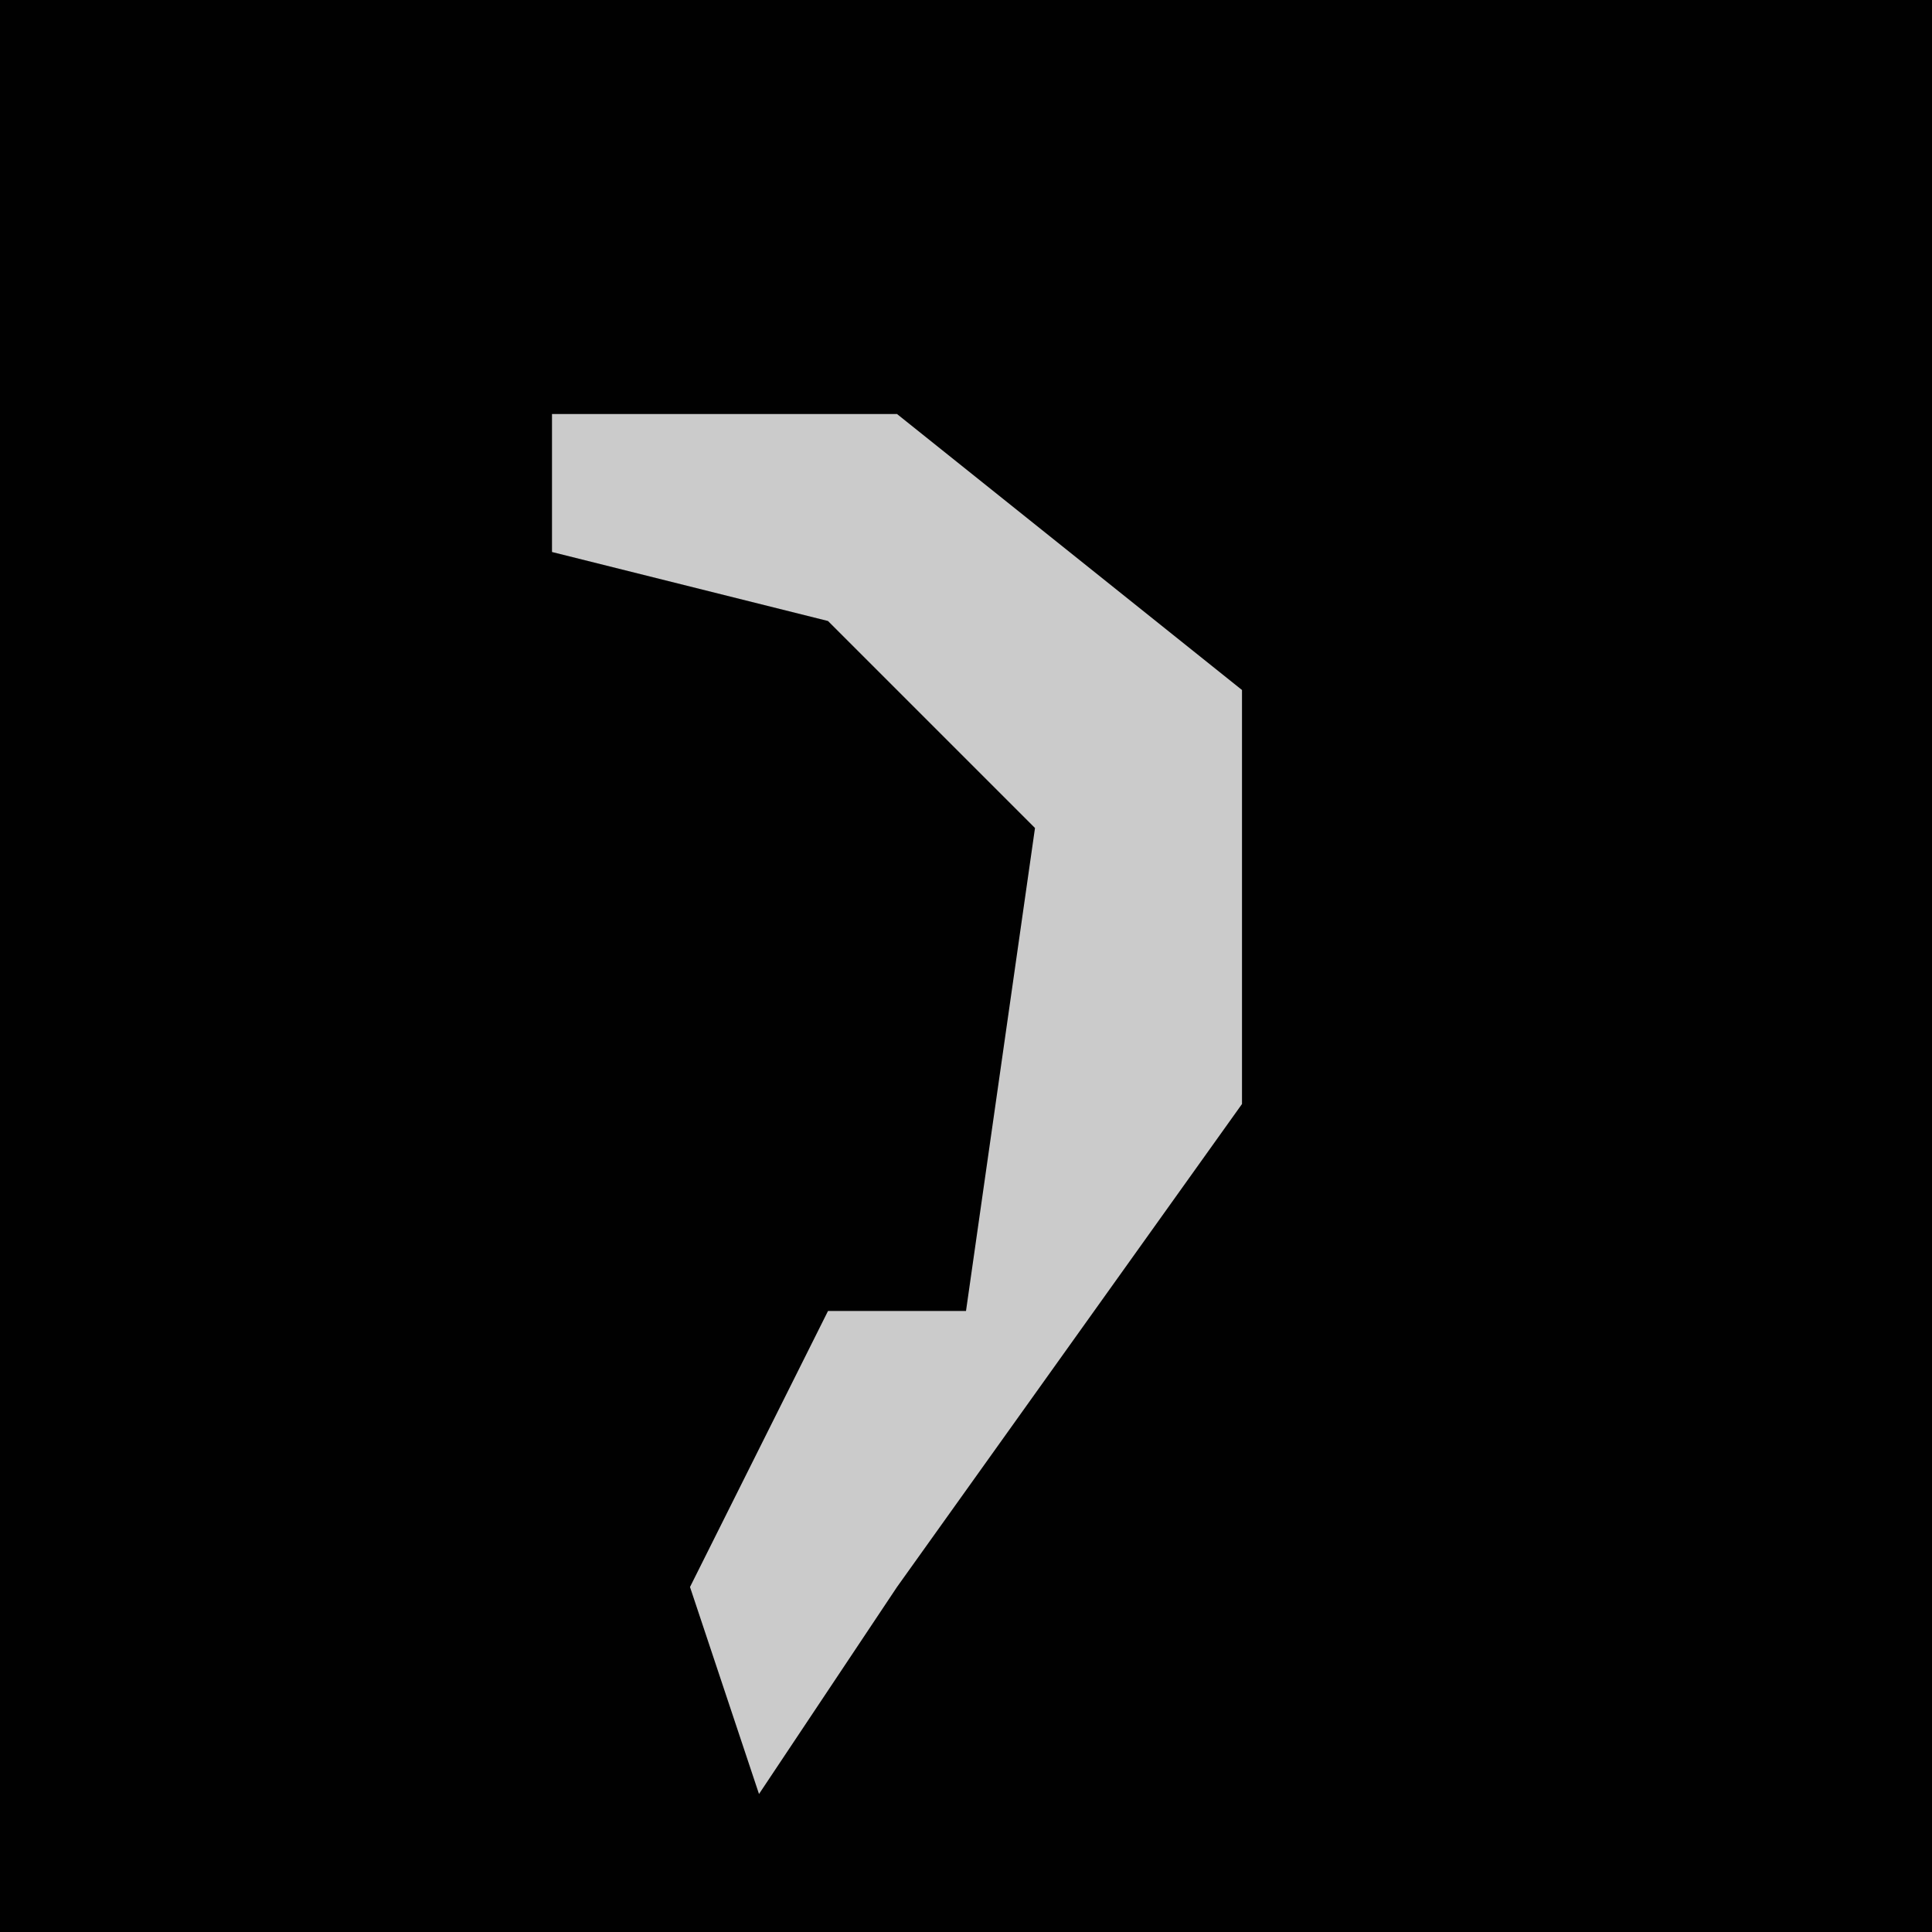 <?xml version="1.0" encoding="UTF-8"?>
<svg version="1.1" xmlns="http://www.w3.org/2000/svg" width="28" height="28">
<path d="M0,0 L28,0 L28,28 L0,28 Z " fill="#010101" transform="translate(0,0)"/>
<path d="M0,0 L5,0 L10,4 L10,10 L5,17 L3,20 L2,17 L4,13 L6,13 L7,6 L4,3 L0,2 Z " fill="#CBCBCB" transform="translate(8,6)"/>
</svg>
